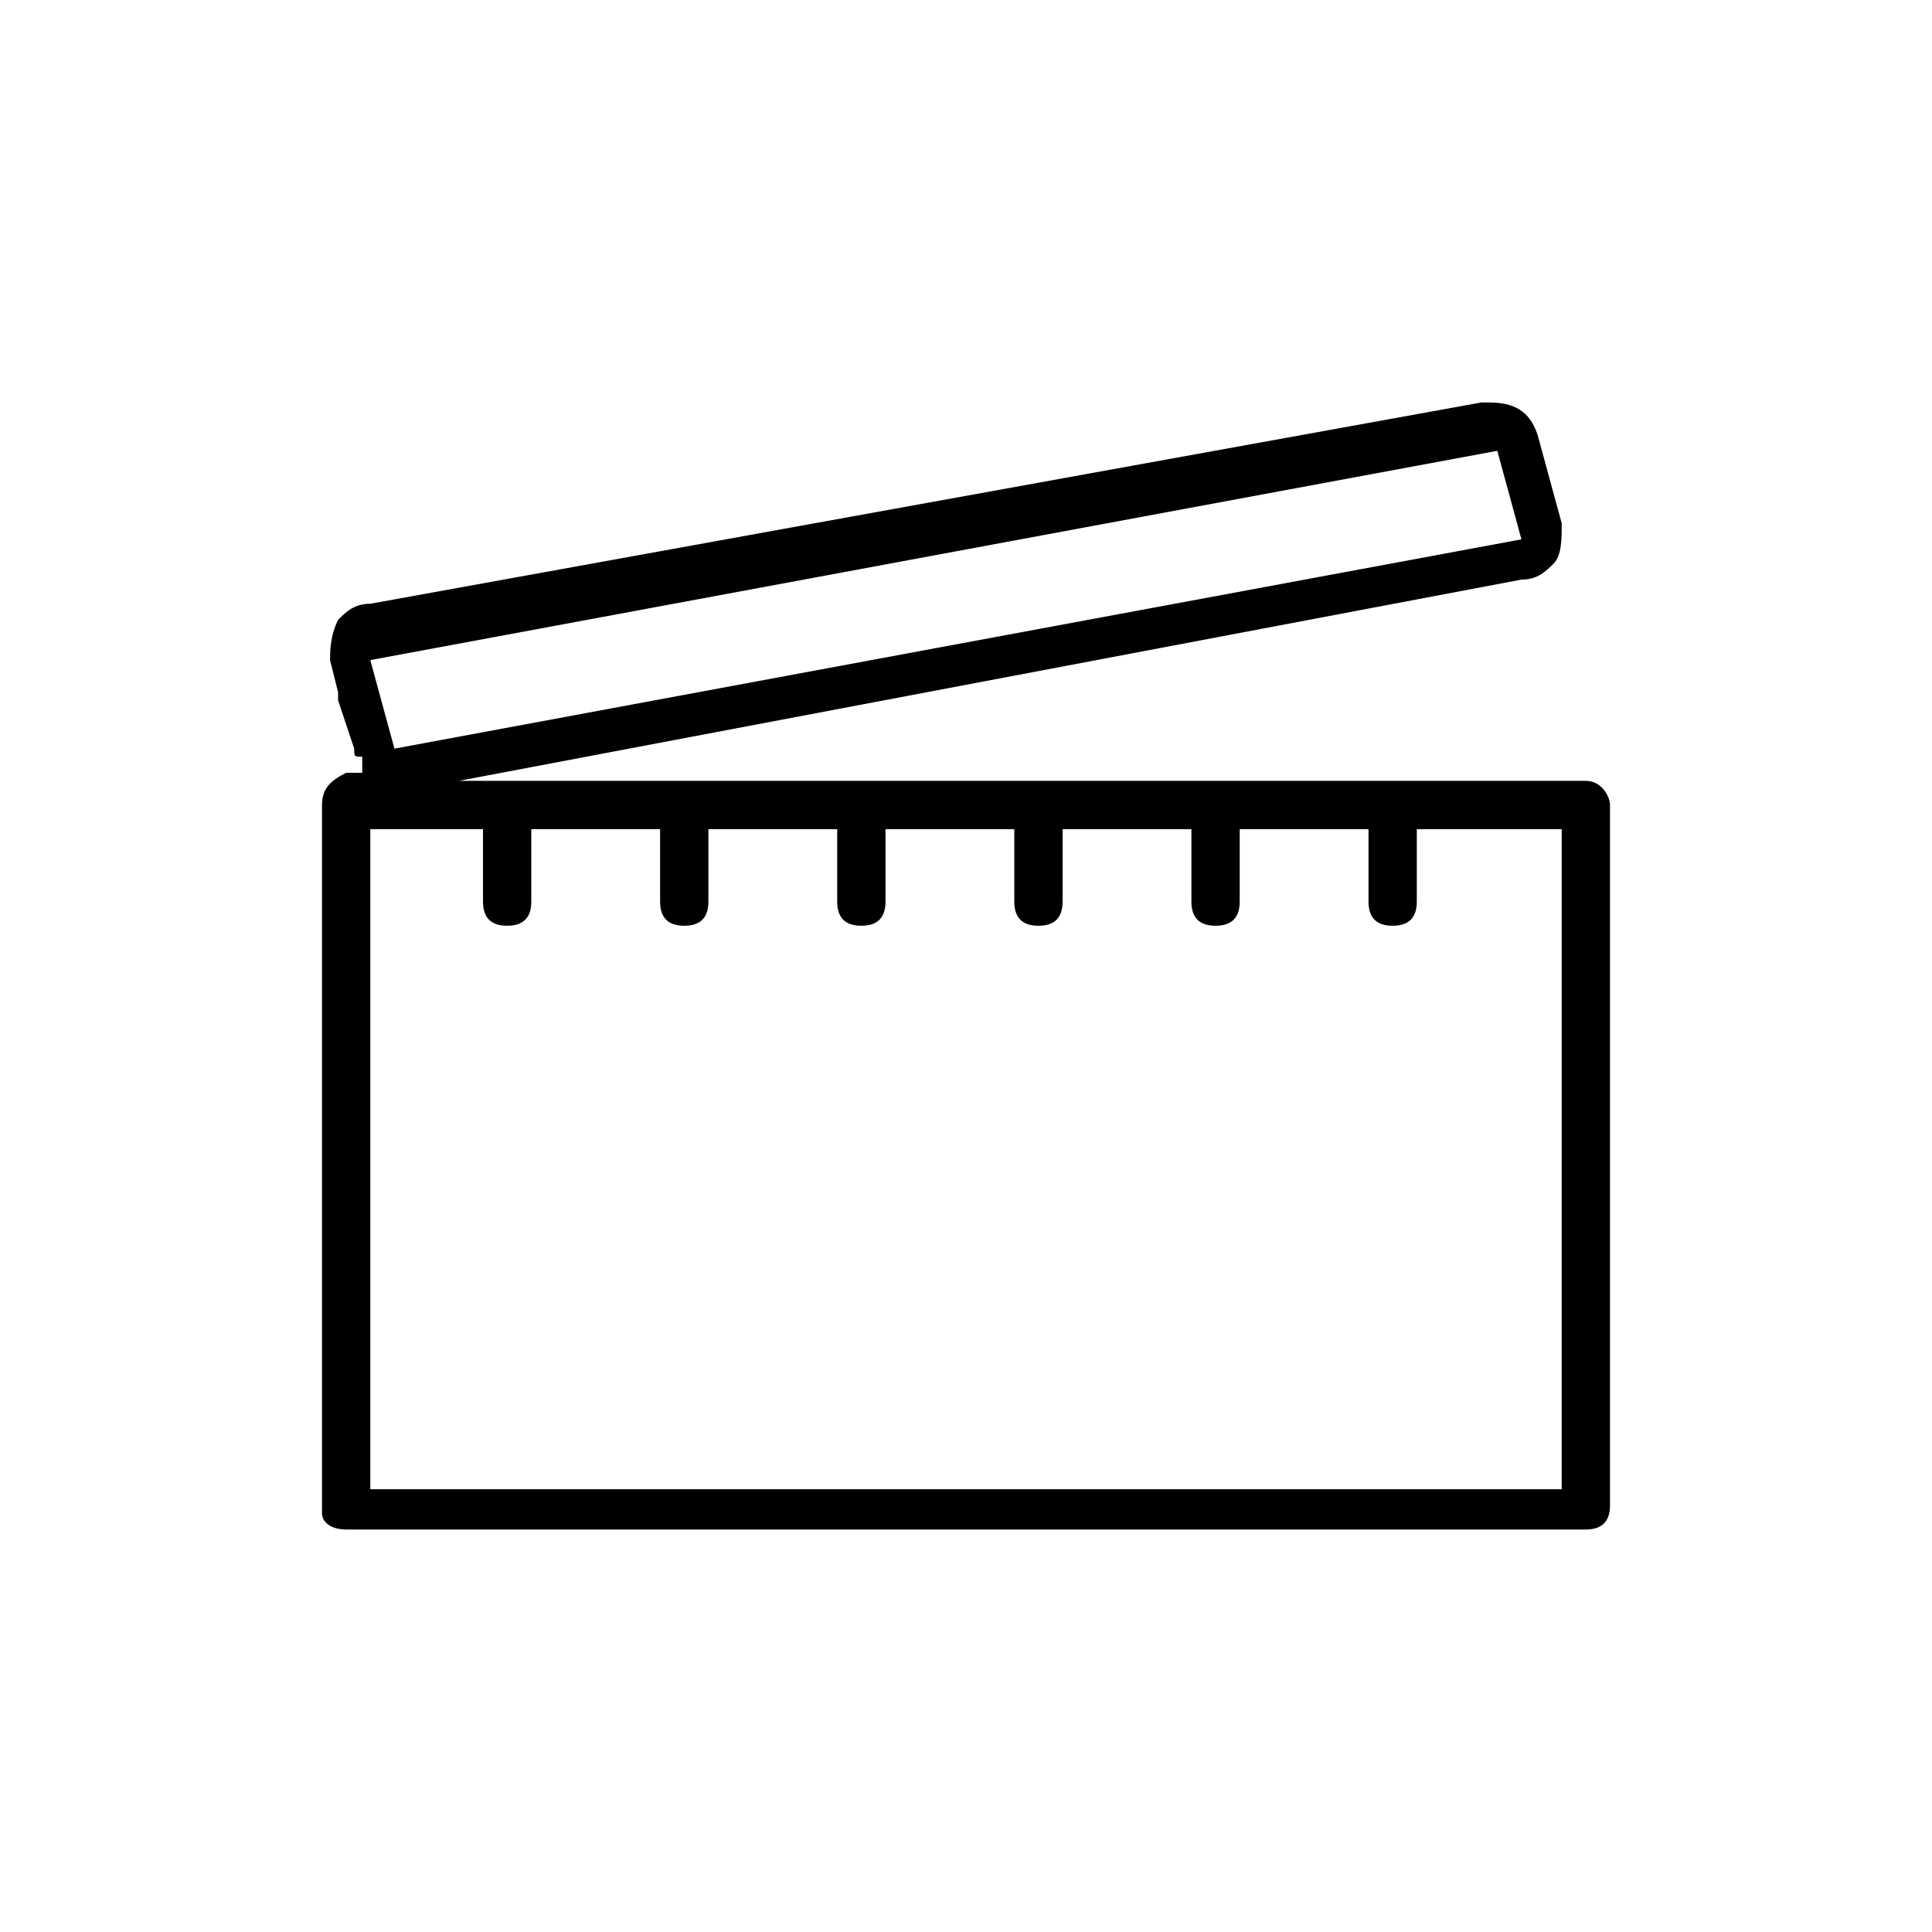 <?xml version="1.0" encoding="utf-8"?>
<!-- Generator: Adobe Illustrator 17.1.0, SVG Export Plug-In . SVG Version: 6.00 Build 0)  -->
<!DOCTYPE svg PUBLIC "-//W3C//DTD SVG 1.1//EN" "http://www.w3.org/Graphics/SVG/1.1/DTD/svg11.dtd">
<svg version="1.1" id="Artwork" xmlns="http://www.w3.org/2000/svg" xmlns:xlink="http://www.w3.org/1999/xlink" x="0px" y="0px"
	 viewBox="0 0 24 24" enable-background="new 0 0 24 24" xml:space="preserve">
<path d="M19.7,9.7h-14l13.2-2.5c0.2,0,0.3-0.1,0.4-0.2c0.1-0.1,0.1-0.3,0.1-0.5l-0.3-1.1C19,5.1,18.8,5,18.5,5c-0.1,0-0.1,0-0.1,0
	L4.6,7.5c-0.2,0-0.3,0.1-0.4,0.2C4.1,7.9,4.1,8.1,4.1,8.2l0.1,0.4l0,0v0.1l0.2,0.6c0,0.1,0,0.1,0.1,0.1v0.2H4.3C4.1,9.7,4,9.8,4,10
	v8.8C4,18.9,4.1,19,4.3,19h15.4c0.2,0,0.3-0.1,0.3-0.3V10C20,9.9,19.9,9.7,19.7,9.7z M18.6,5.6l0.3,1.1l-14,2.6L4.6,8.2L18.6,5.6z
	 M19.4,18.5H4.6v-8.2H6v0.9c0,0.2,0.1,0.3,0.3,0.3c0.2,0,0.3-0.1,0.3-0.3v-0.9h1.6v0.9c0,0.2,0.1,0.3,0.3,0.3s0.3-0.1,0.3-0.3v-0.9
	h1.6v0.9c0,0.2,0.1,0.3,0.3,0.3c0.2,0,0.3-0.1,0.3-0.3v-0.9h1.6v0.9c0,0.2,0.1,0.3,0.3,0.3s0.3-0.1,0.3-0.3v-0.9h1.6v0.9
	c0,0.2,0.1,0.3,0.3,0.3s0.3-0.1,0.3-0.3v-0.9h1.6v0.9c0,0.2,0.1,0.3,0.3,0.3s0.3-0.1,0.3-0.3v-0.9h1.8L19.4,18.5L19.4,18.5z"/>
</svg>
